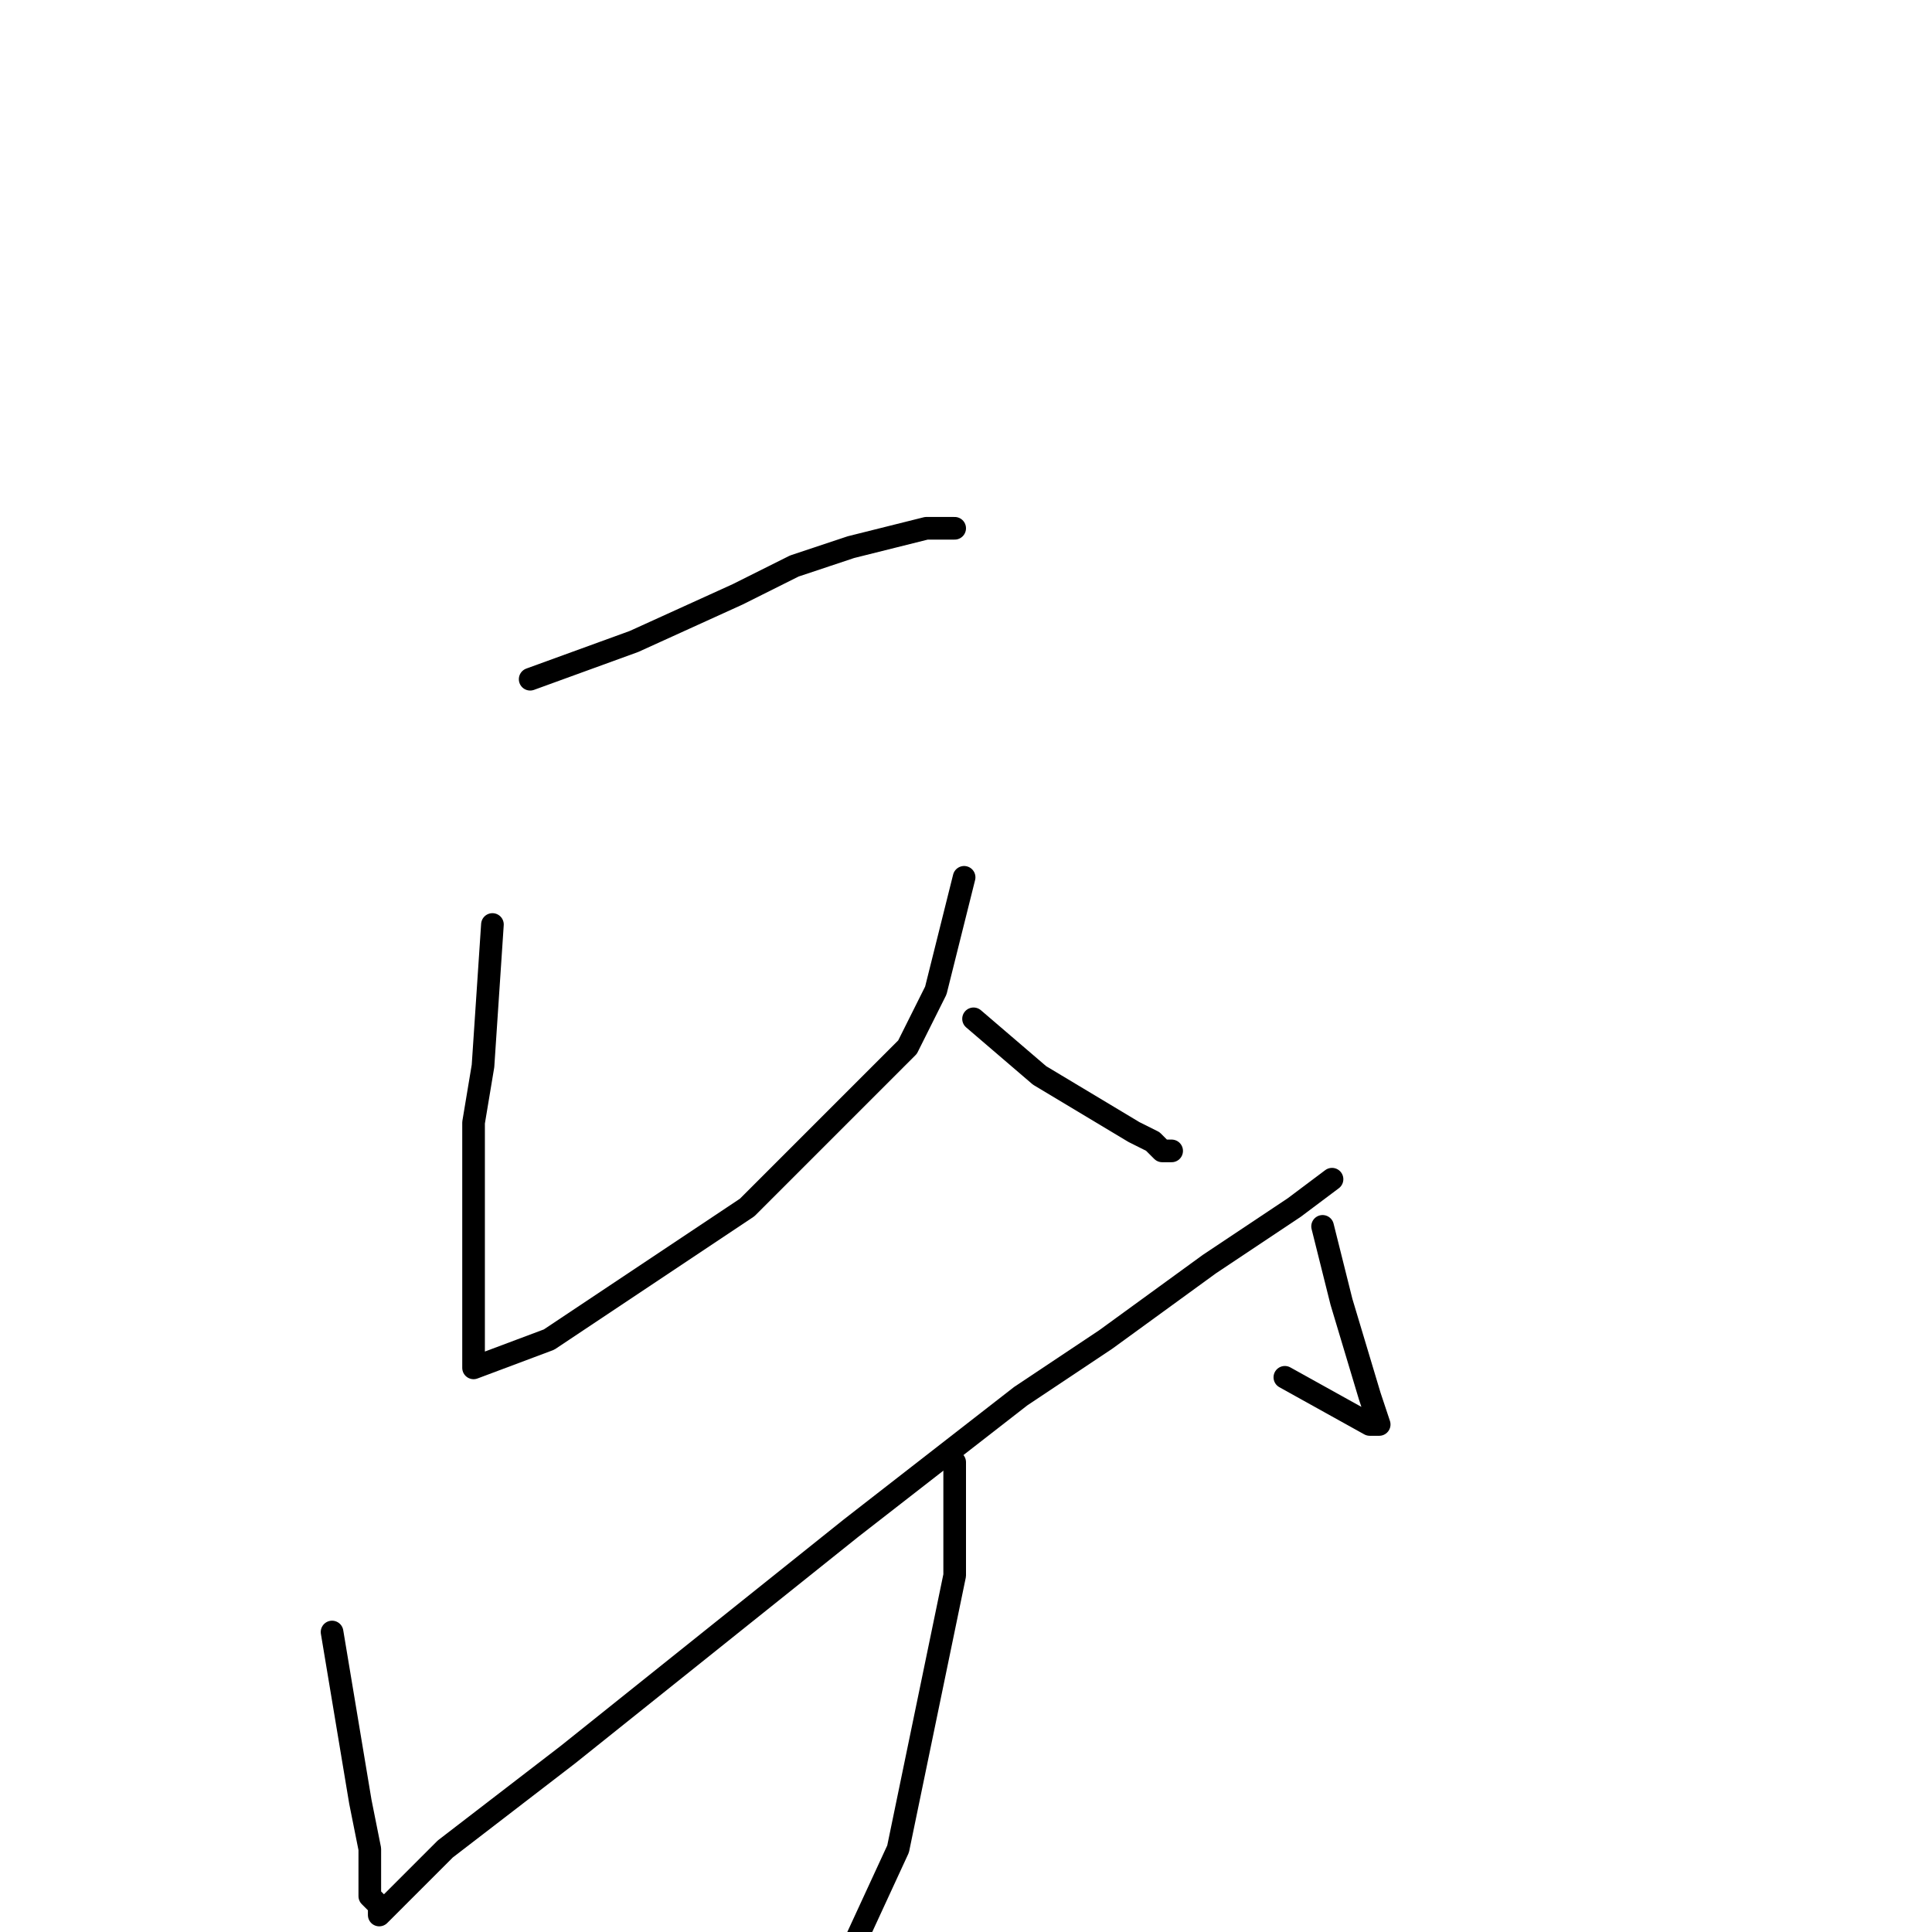 <?xml version="1.0" standalone="no"?>
    <svg width="256" height="256" xmlns="http://www.w3.org/2000/svg" version="1.1">
    <polyline stroke="black" stroke-width="3" stroke-linecap="round" fill="transparent" stroke-linejoin="round" points="70.25 90 84 85 97.75 78.75 105.25 75 112.75 72.5 117.75 71.25 122.75 70 124 70 125.25 70 126.5 70 126.5 70 " />
        <polyline stroke="black" stroke-width="3" stroke-linecap="round" fill="transparent" stroke-linejoin="round" points="65.25 122.5 64 141.25 62.75 148.75 62.75 163.75 62.75 173.75 62.75 178.75 62.75 180 62.75 181.25 72.75 177.5 99 160 120.25 138.75 124 131.25 127.75 116.25 127.75 116.25 " />
        <polyline stroke="black" stroke-width="3" stroke-linecap="round" fill="transparent" stroke-linejoin="round" points="129 135 137.75 142.5 150.25 150 152.75 151.25 154 152.5 155.25 152.5 155.25 152.5 " />
        <polyline stroke="black" stroke-width="3" stroke-linecap="round" fill="transparent" stroke-linejoin="round" points="44 216.25 47.75 238.75 49 245 49 251.25 50.25 252.5 50.25 253.75 59 245 75.25 232.5 112.75 202.5 135.25 185 146.5 177.5 160.25 167.5 171.5 160 176.5 156.25 176.5 156.25 " />
        <polyline stroke="black" stroke-width="3" stroke-linecap="round" fill="transparent" stroke-linejoin="round" points="175.25 162.5 177.75 172.5 181.5 185 182.75 188.75 181.5 188.75 170.25 182.5 170.25 182.5 " />
        <polyline stroke="black" stroke-width="3" stroke-linecap="round" fill="transparent" stroke-linejoin="round" points="126.5 193.75 126.5 208.75 119 245 111.5 261.25 95.25 288.75 75.25 308.75 61.5 317.5 54 318.75 54 318.75 " />
        </svg>